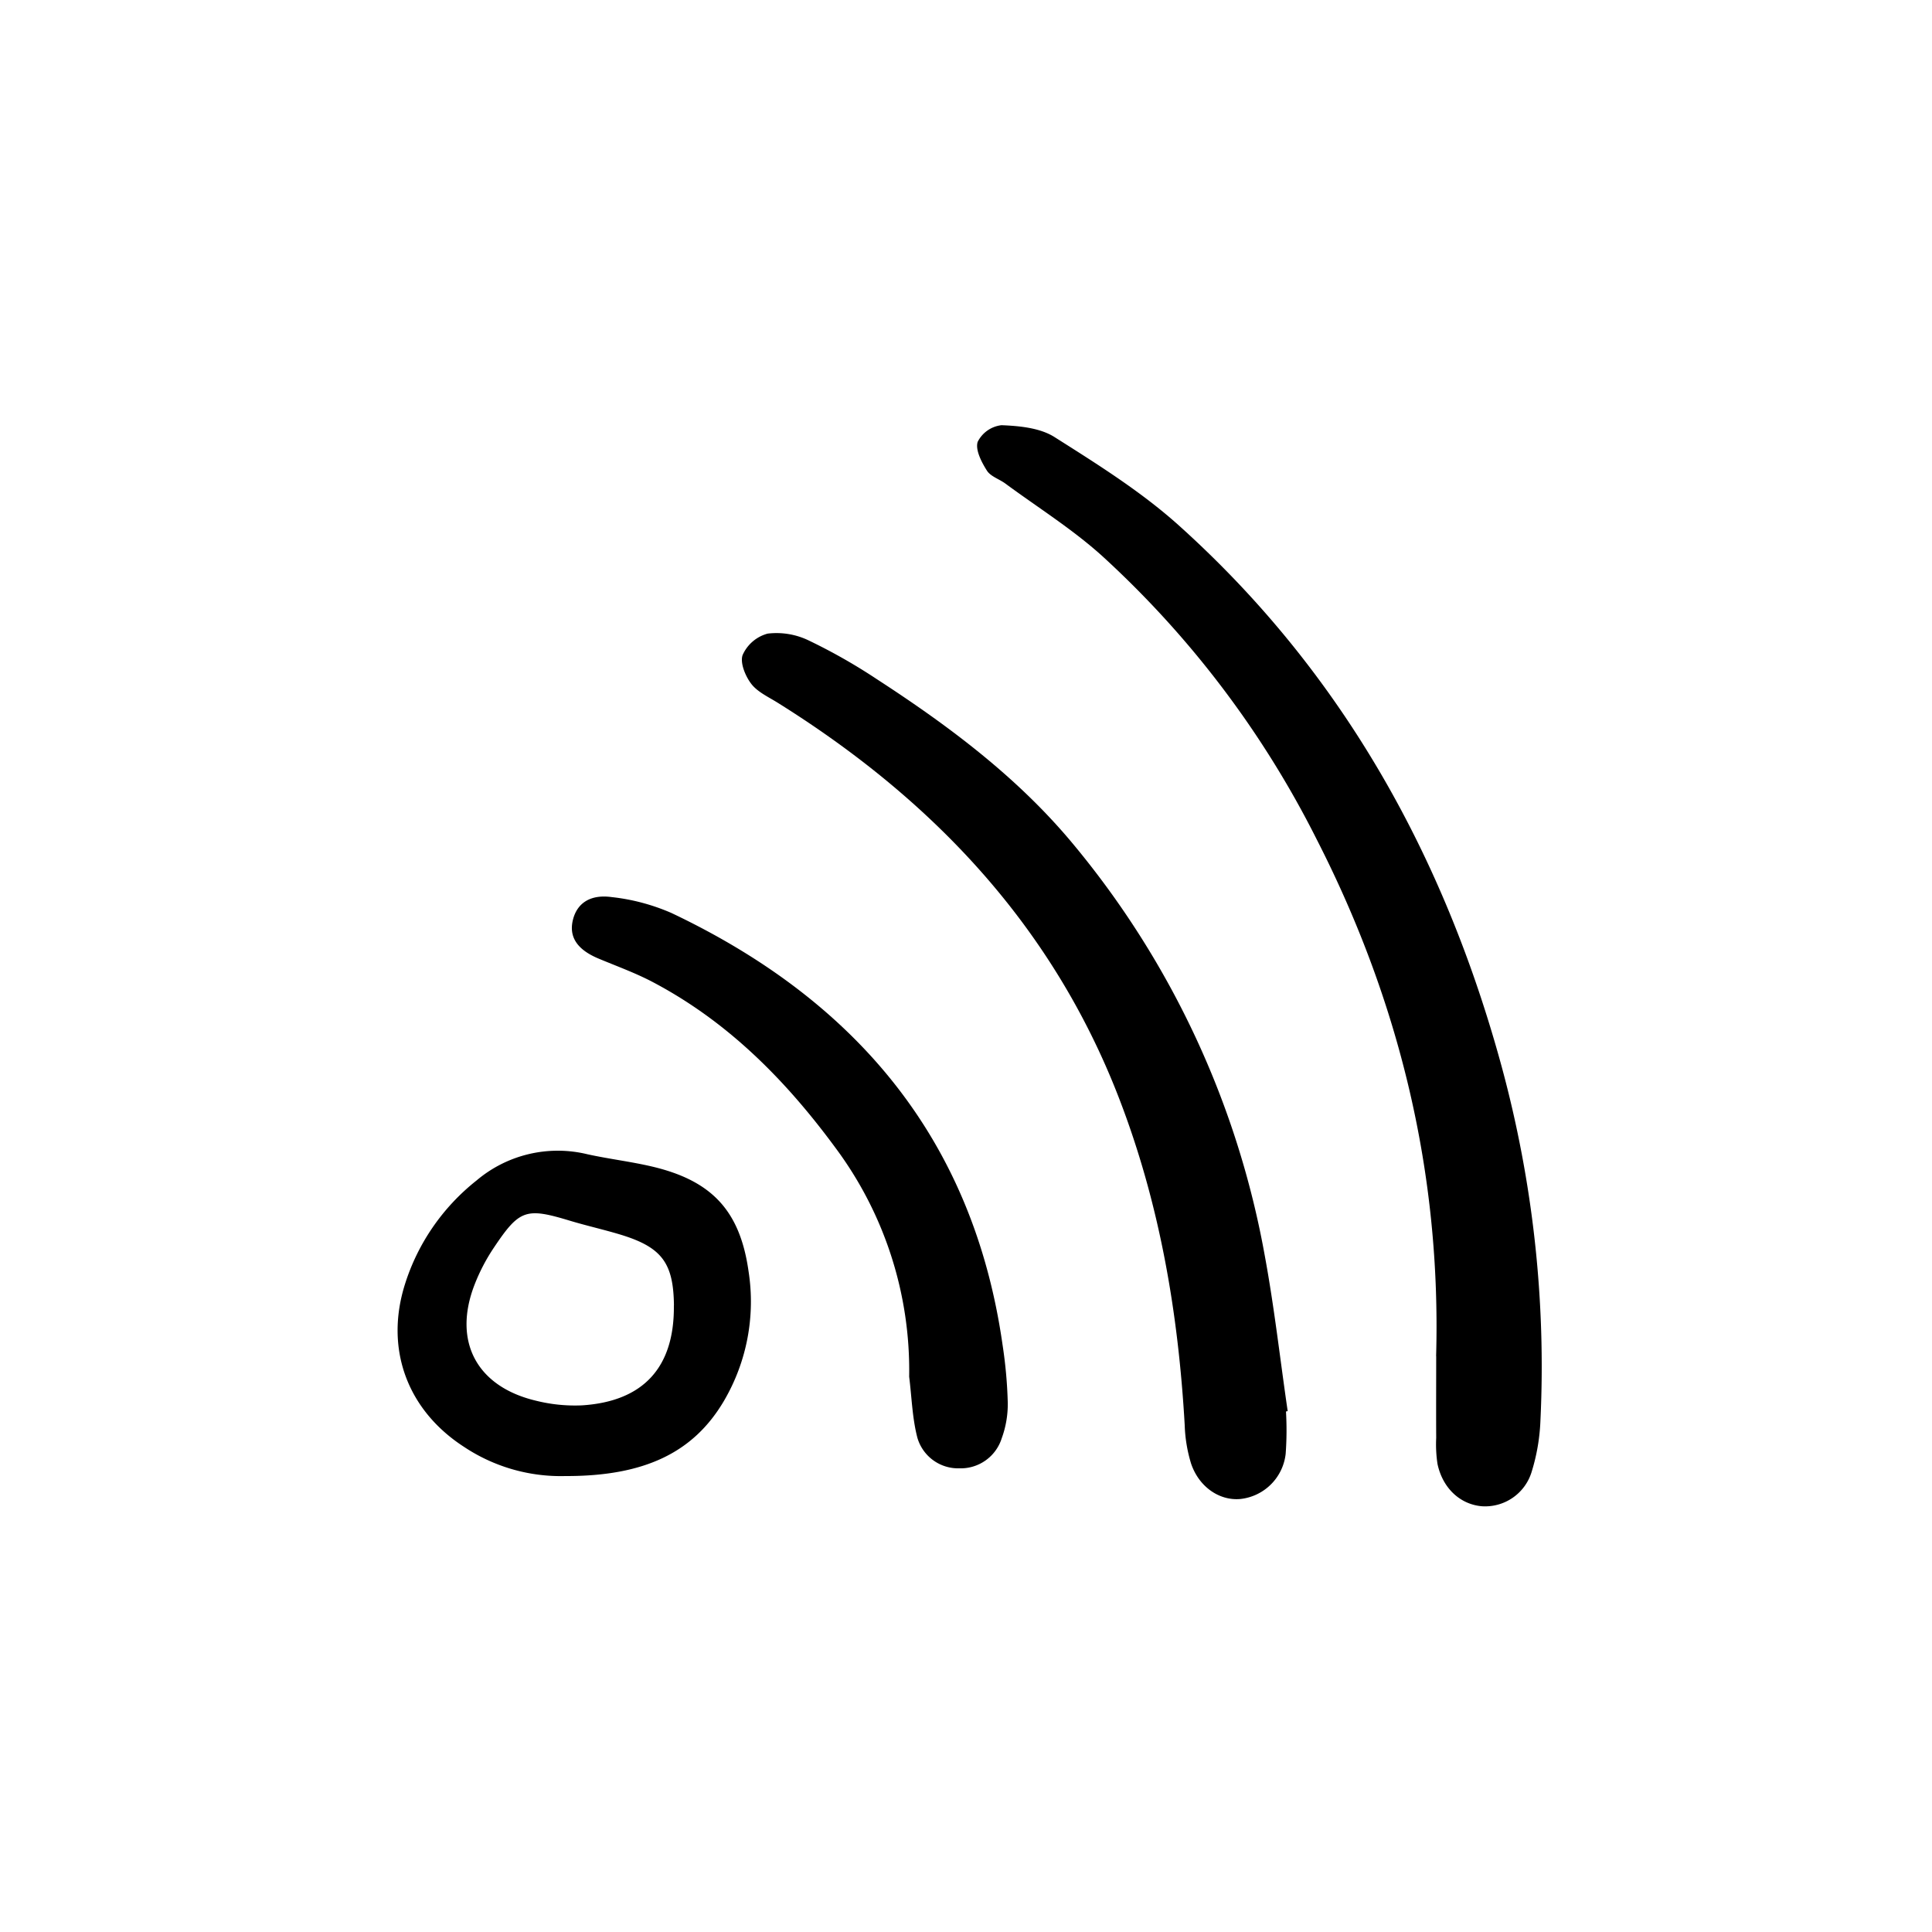 <svg width="46" height="46" fill="currentColor" viewBox="0 0 24 24" xmlns="http://www.w3.org/2000/svg">
  <path d="M17.84 16.846c.063-2.266-.454-4.406-1.484-6.42a12.152 12.152 0 0 0-2.664-3.519c-.37-.334-.8-.603-1.203-.9-.076-.056-.185-.089-.23-.162-.067-.106-.145-.257-.114-.356a.379.379 0 0 1 .296-.207c.224.009.48.033.661.149.537.34 1.085.683 1.554 1.107 2.025 1.825 3.291 4.113 4 6.718.387 1.428.55 2.908.48 4.386-.008.216-.044.43-.108.637a.604.604 0 0 1-.622.432c-.268-.024-.485-.224-.549-.526a1.624 1.624 0 0 1-.016-.323c-.002-.339 0-.678 0-1.016Z"></path>
  <path d="M15.975 17.534c.01.175.009.35-.004.526a.635.635 0 0 1-.562.561c-.258.024-.514-.147-.613-.44a1.816 1.816 0 0 1-.079-.476c-.08-1.4-.312-2.765-.823-4.081-.83-2.136-2.317-3.698-4.236-4.896-.114-.071-.25-.133-.327-.235-.073-.096-.141-.263-.105-.358a.475.475 0 0 1 .31-.264.92.92 0 0 1 .506.083c.294.141.578.302.849.482.903.586 1.764 1.23 2.453 2.065a11.053 11.053 0 0 1 2.368 5.1c.118.639.19 1.285.284 1.928l-.02.005Z"></path>
  <path d="M7.022 18.336a2.167 2.167 0 0 1-1.26-.364c-.706-.458-.983-1.219-.732-2.017.16-.51.47-.958.889-1.29a1.562 1.562 0 0 1 1.38-.326c.264.058.535.09.8.152.744.175 1.094.549 1.2 1.303a2.437 2.437 0 0 1-.305 1.607c-.38.646-.992.938-1.972.935Zm1.35-2.119c-.006-.529-.15-.723-.664-.88-.208-.063-.42-.11-.629-.173-.542-.164-.625-.141-.94.329a2.35 2.35 0 0 0-.244.466c-.273.704.026 1.268.767 1.442.184.046.375.065.565.057.767-.048 1.152-.474 1.144-1.24Z"></path>
  <path d="M11.294 17.102a4.63 4.63 0 0 0-.916-2.844c-.618-.84-1.337-1.568-2.272-2.06-.215-.113-.446-.196-.67-.29-.269-.112-.374-.273-.317-.489.052-.197.211-.312.48-.275.257.028.507.095.743.198 2.29 1.086 3.748 2.812 4.112 5.363.037.24.059.484.065.727.001.148-.024.295-.075.434a.534.534 0 0 1-.527.374.527.527 0 0 1-.521-.38c-.064-.246-.07-.505-.102-.758Z"></path>
</svg>